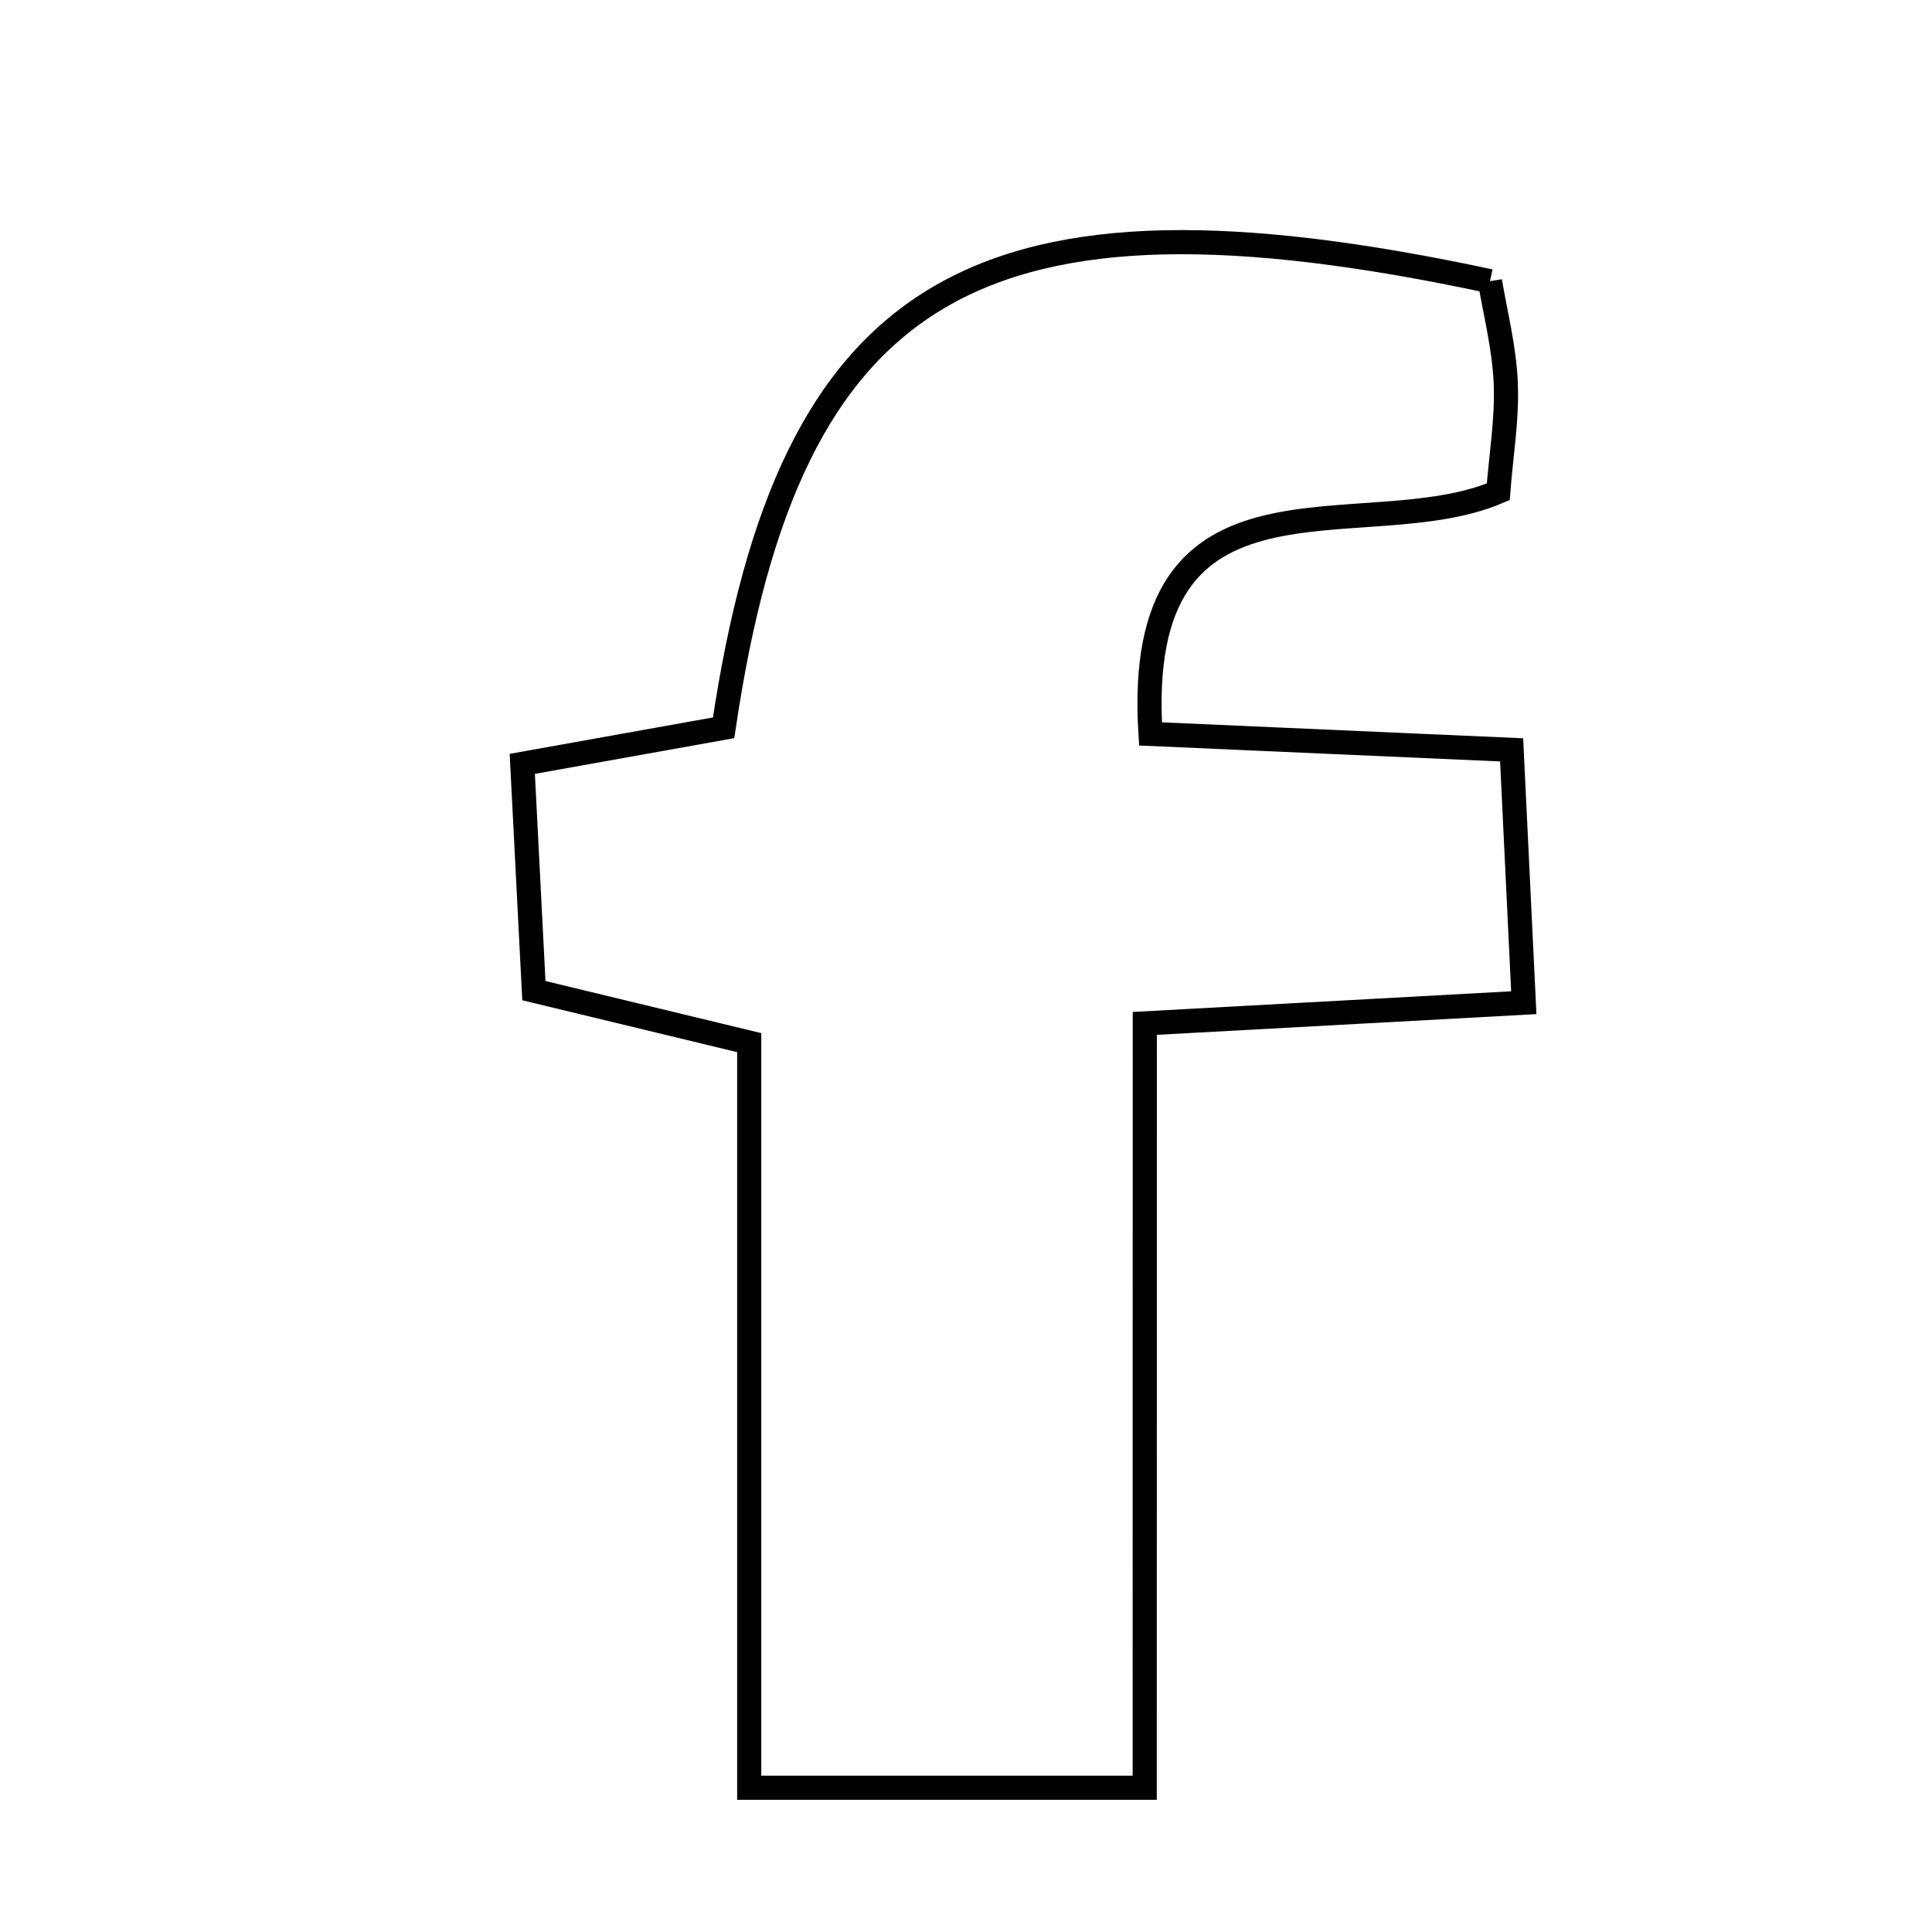 <svg xmlns="http://www.w3.org/2000/svg" viewBox="0.0 0.0 24.0 24.0" height="200px" width="200px"><path fill="none" stroke="black" stroke-width=".3" stroke-opacity="1.0"  filling="0" d="M18.509 3.493 C18.571 3.871 18.686 4.312 18.705 4.756 C18.724 5.206 18.646 5.66 18.612 6.109 C16.937 6.827 14.068 5.56 14.292 9.117 C15.699 9.179 17.082 9.24 18.778 9.315 C18.826 10.307 18.872 11.278 18.929 12.456 C17.336 12.543 15.952 12.618 14.221 12.713 C14.22 15.829 14.22 18.893 14.22 22.208 C12.29 22.208 10.897 22.208 9.307 22.208 C9.307 19.11 9.307 16.111 9.307 12.952 C8.386 12.729 7.615 12.543 6.632 12.306 C6.589 11.455 6.543 10.555 6.488 9.489 C7.442 9.318 8.235 9.176 8.989 9.041 C9.805 3.517 12.162 2.136 18.509 3.493"></path></svg>